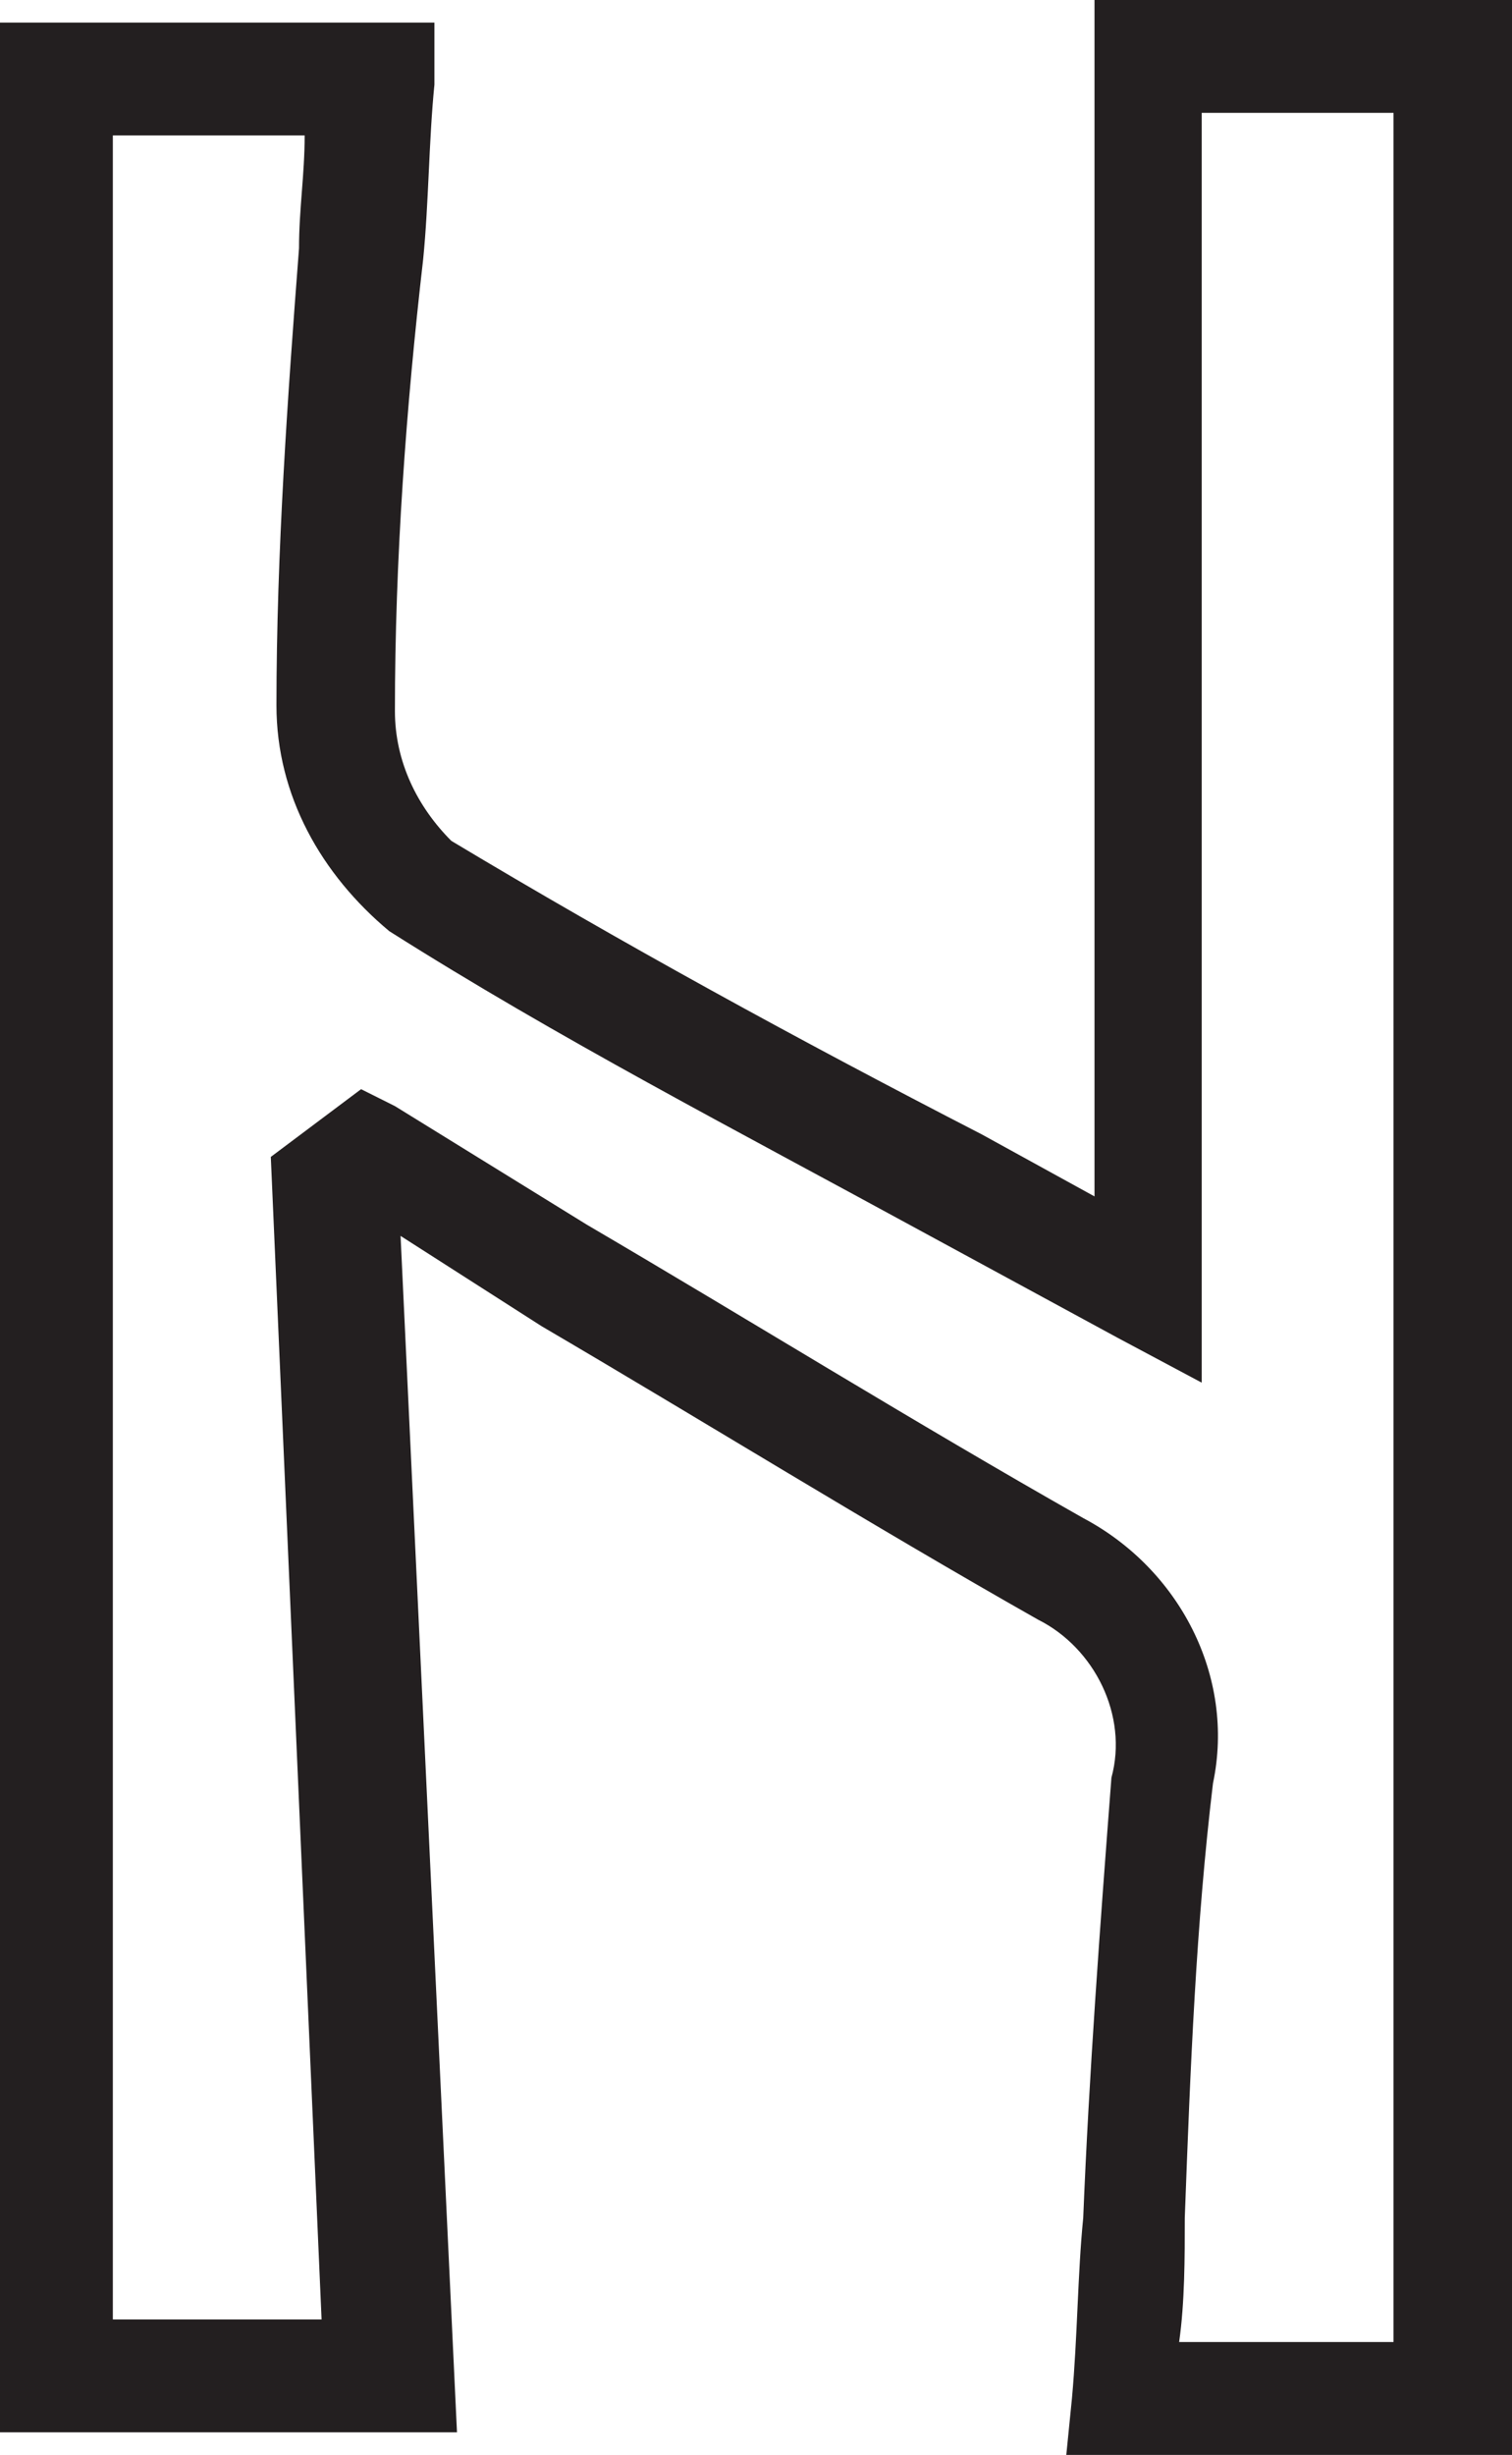 <?xml version="1.0" encoding="utf-8"?>
<!-- Generator: Adobe Illustrator 23.0.2, SVG Export Plug-In . SVG Version: 6.00 Build 0)  -->
<svg version="1.1" id="Layer_1" xmlns="http://www.w3.org/2000/svg" xmlns:xlink="http://www.w3.org/1999/xlink" x="0px" y="0px"
	 viewBox="0 0 26.8 43.5" style="enable-background:new 0 0 26.8 43.5;" xml:space="preserve">
<style type="text/css">
	.st0{fill:#231F20;}
</style>
<title>Asset 56</title>
<g>
	<g id="Layer_1-2">
		<path class="st0" d="M26.8,43.5h-7.9l0.1-1c0.1-1.1,0.1-2.2,0.2-3.2c0.1-2.5,0.3-5.2,0.5-7.8c0.3-1.1-0.3-2.3-1.3-2.8
			c-3-1.7-5.9-3.5-8.8-5.2l-2.5-1.6l1,21.2H0V0.4h7.7L7.7,1.5c-0.1,1-0.1,2.1-0.2,3.1C7.2,7.2,7,9.9,7,12.6c0,0.9,0.4,1.7,1,2.3
			c3,1.8,6.1,3.5,9.4,5.2l2,1.1V0h7.4L26.8,43.5z M20.9,41.5h3.8V2h-3.4v22.5l-1.5-0.8l-3.5-1.9c-3.3-1.8-6.4-3.4-9.4-5.3
			c-1.2-1-2-2.4-2-4c0-2.7,0.2-5.5,0.4-8.1c0-0.7,0.1-1.3,0.1-2H2v38.7h3.7L4.8,20.5l1.6-1.2L7,19.6l3.4,2.1
			c2.9,1.7,5.8,3.5,8.8,5.2c1.7,0.9,2.7,2.8,2.3,4.7c-0.3,2.5-0.4,5-0.5,7.7C21,40,21,40.8,20.9,41.5z"/>
	</g>
</g>
</svg>
